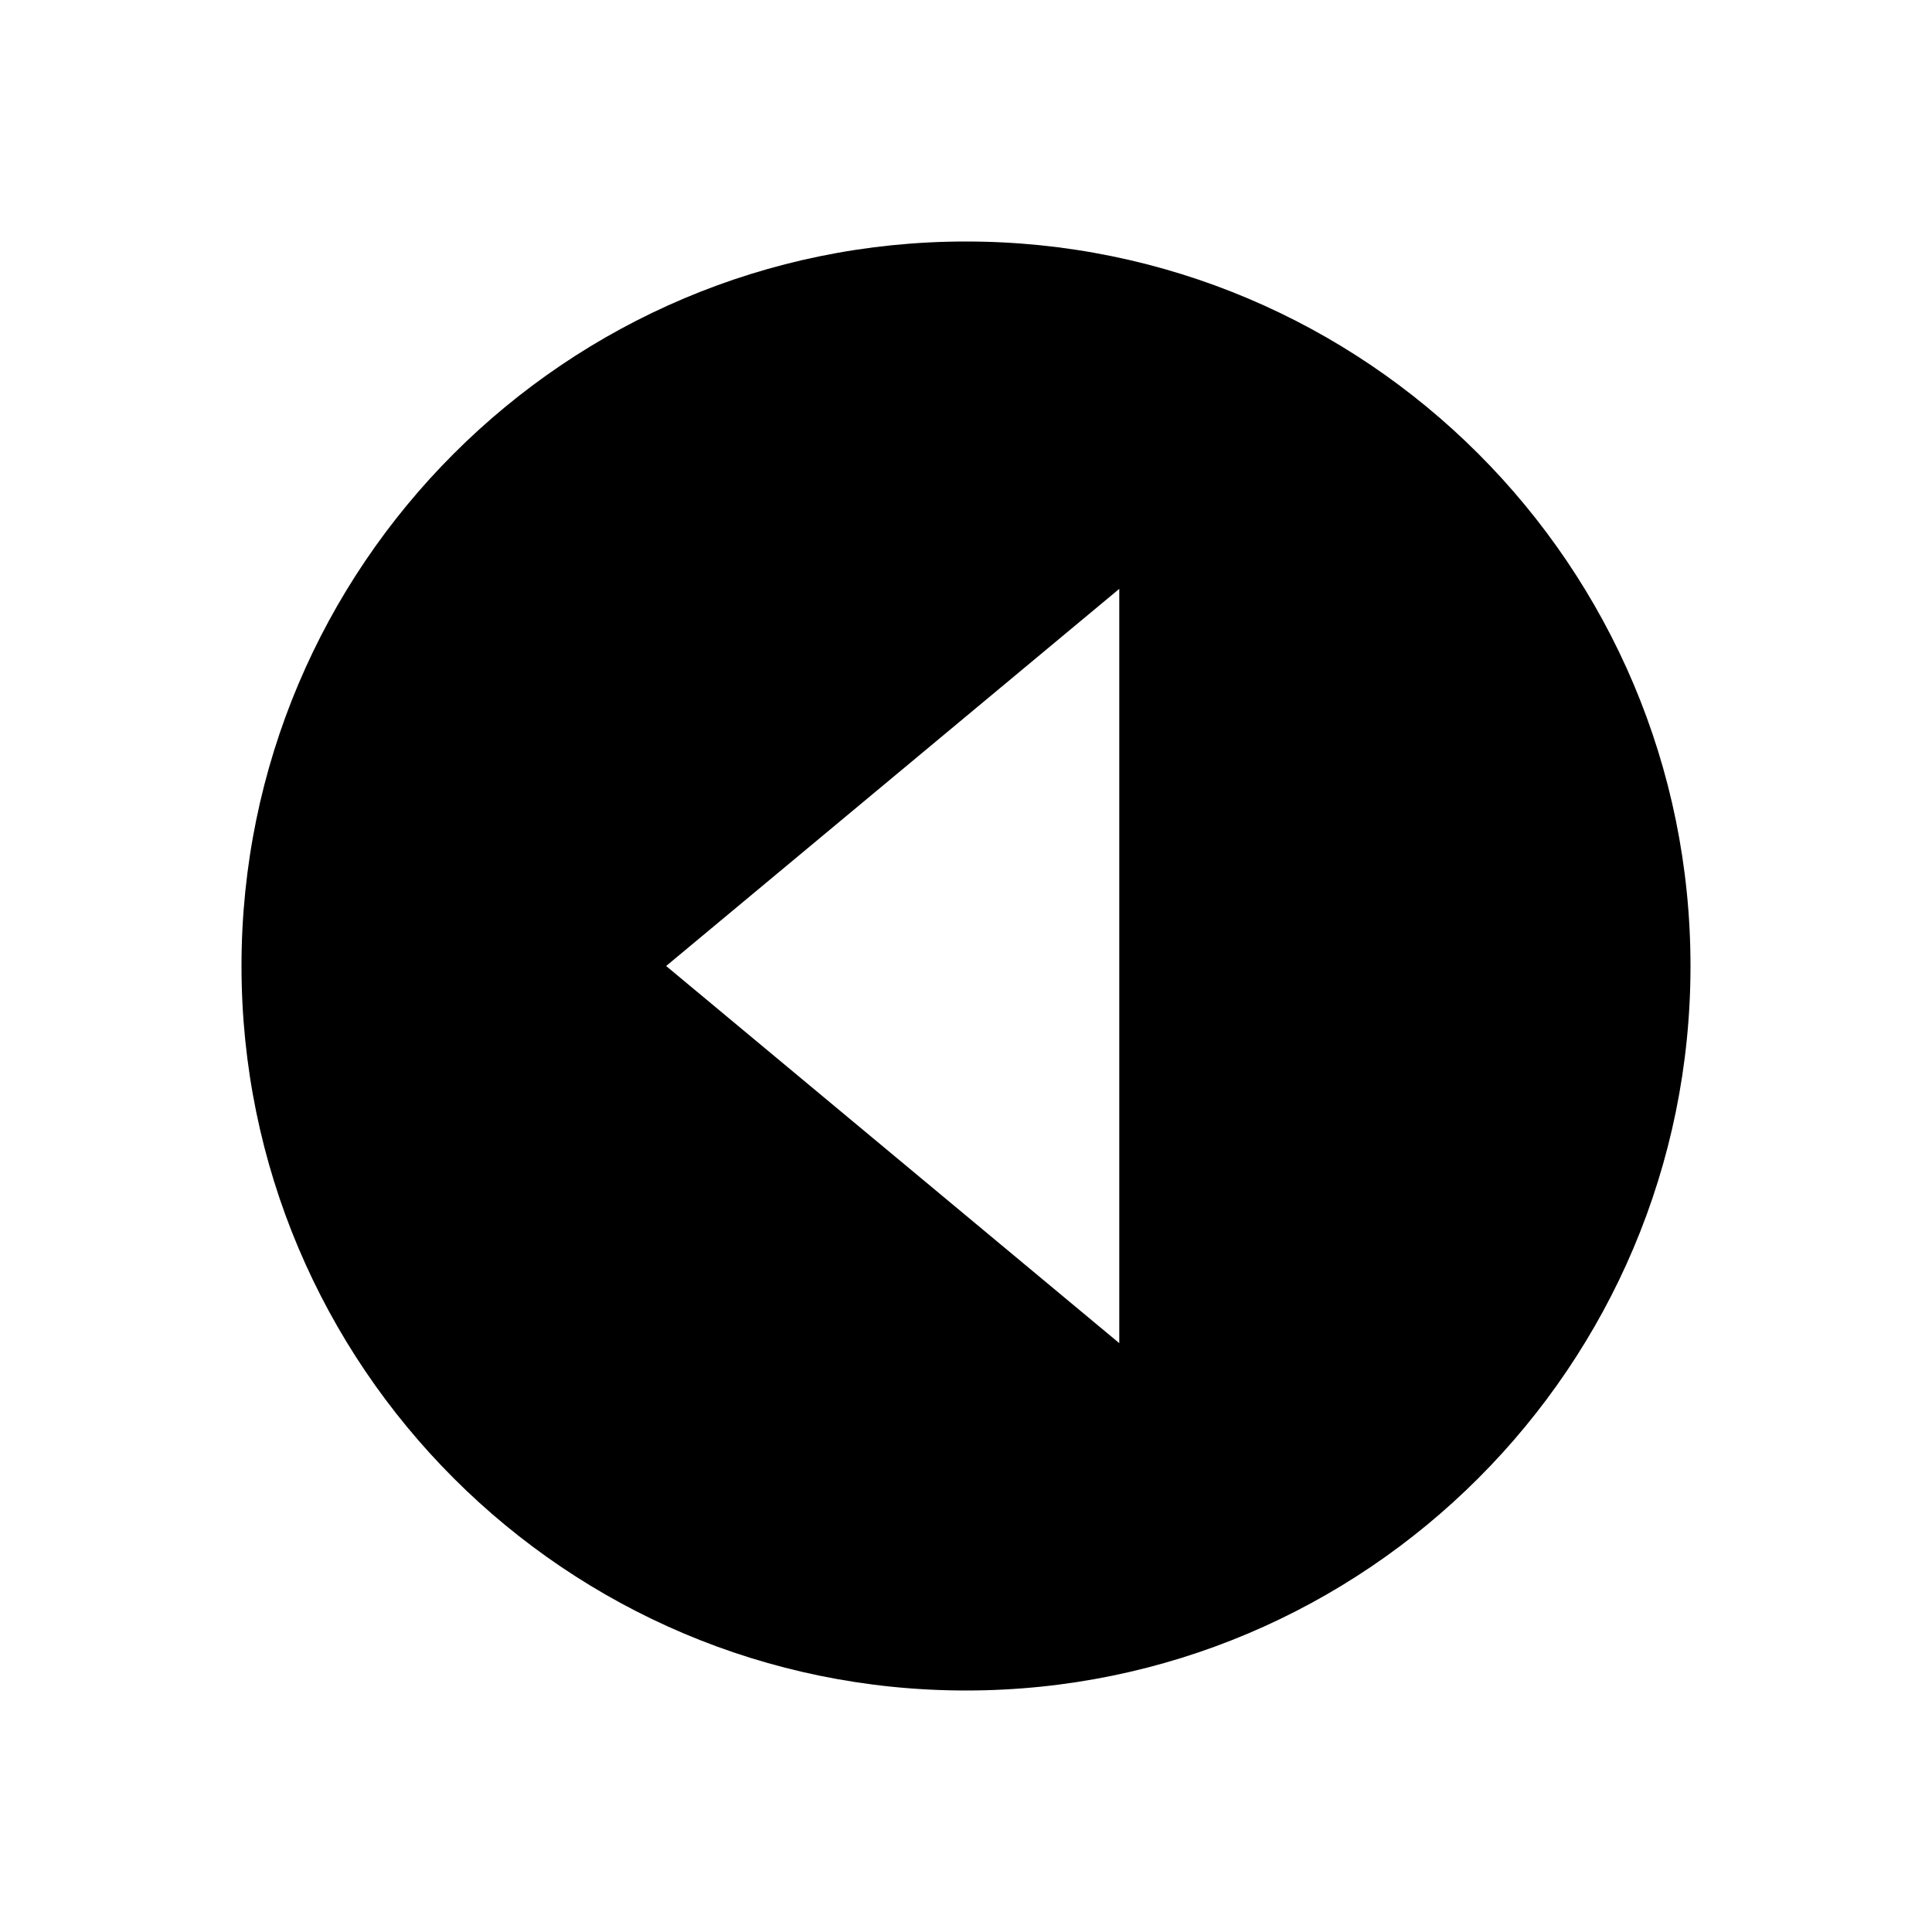 <?xml version="1.0" encoding="UTF-8"?>
<svg width="24px" height="24px" viewBox="0 0 24 24" version="1.1" xmlns="http://www.w3.org/2000/svg" xmlns:xlink="http://www.w3.org/1999/xlink">
    <title>VSQUARE/4) Icons/caret/circle/back/caret_back_circle_sharp</title>
    <g id="VSQUARE_Symbols" stroke="none" stroke-width="1" fill="none" fill-rule="evenodd">
        <g id="VSQUARE/4)-Icons/caret/circle/back/caret_back_circle_sharp">
            <rect id="Rectangle" x="0" y="0" width="24" height="24"></rect>
            <path d="M3,12 C3,16.97 7.03,21 12,21 C16.97,21 21,16.97 21,12 C21,7.03 16.97,3 12,3 C7.03,3 3,7.03 3,12 Z M13.904,16.685 L8.275,12 L13.904,7.315 L13.904,16.685 Z" id="Shape" fill="#000000" fill-rule="nonzero"></path>
        </g>
    </g>
</svg>